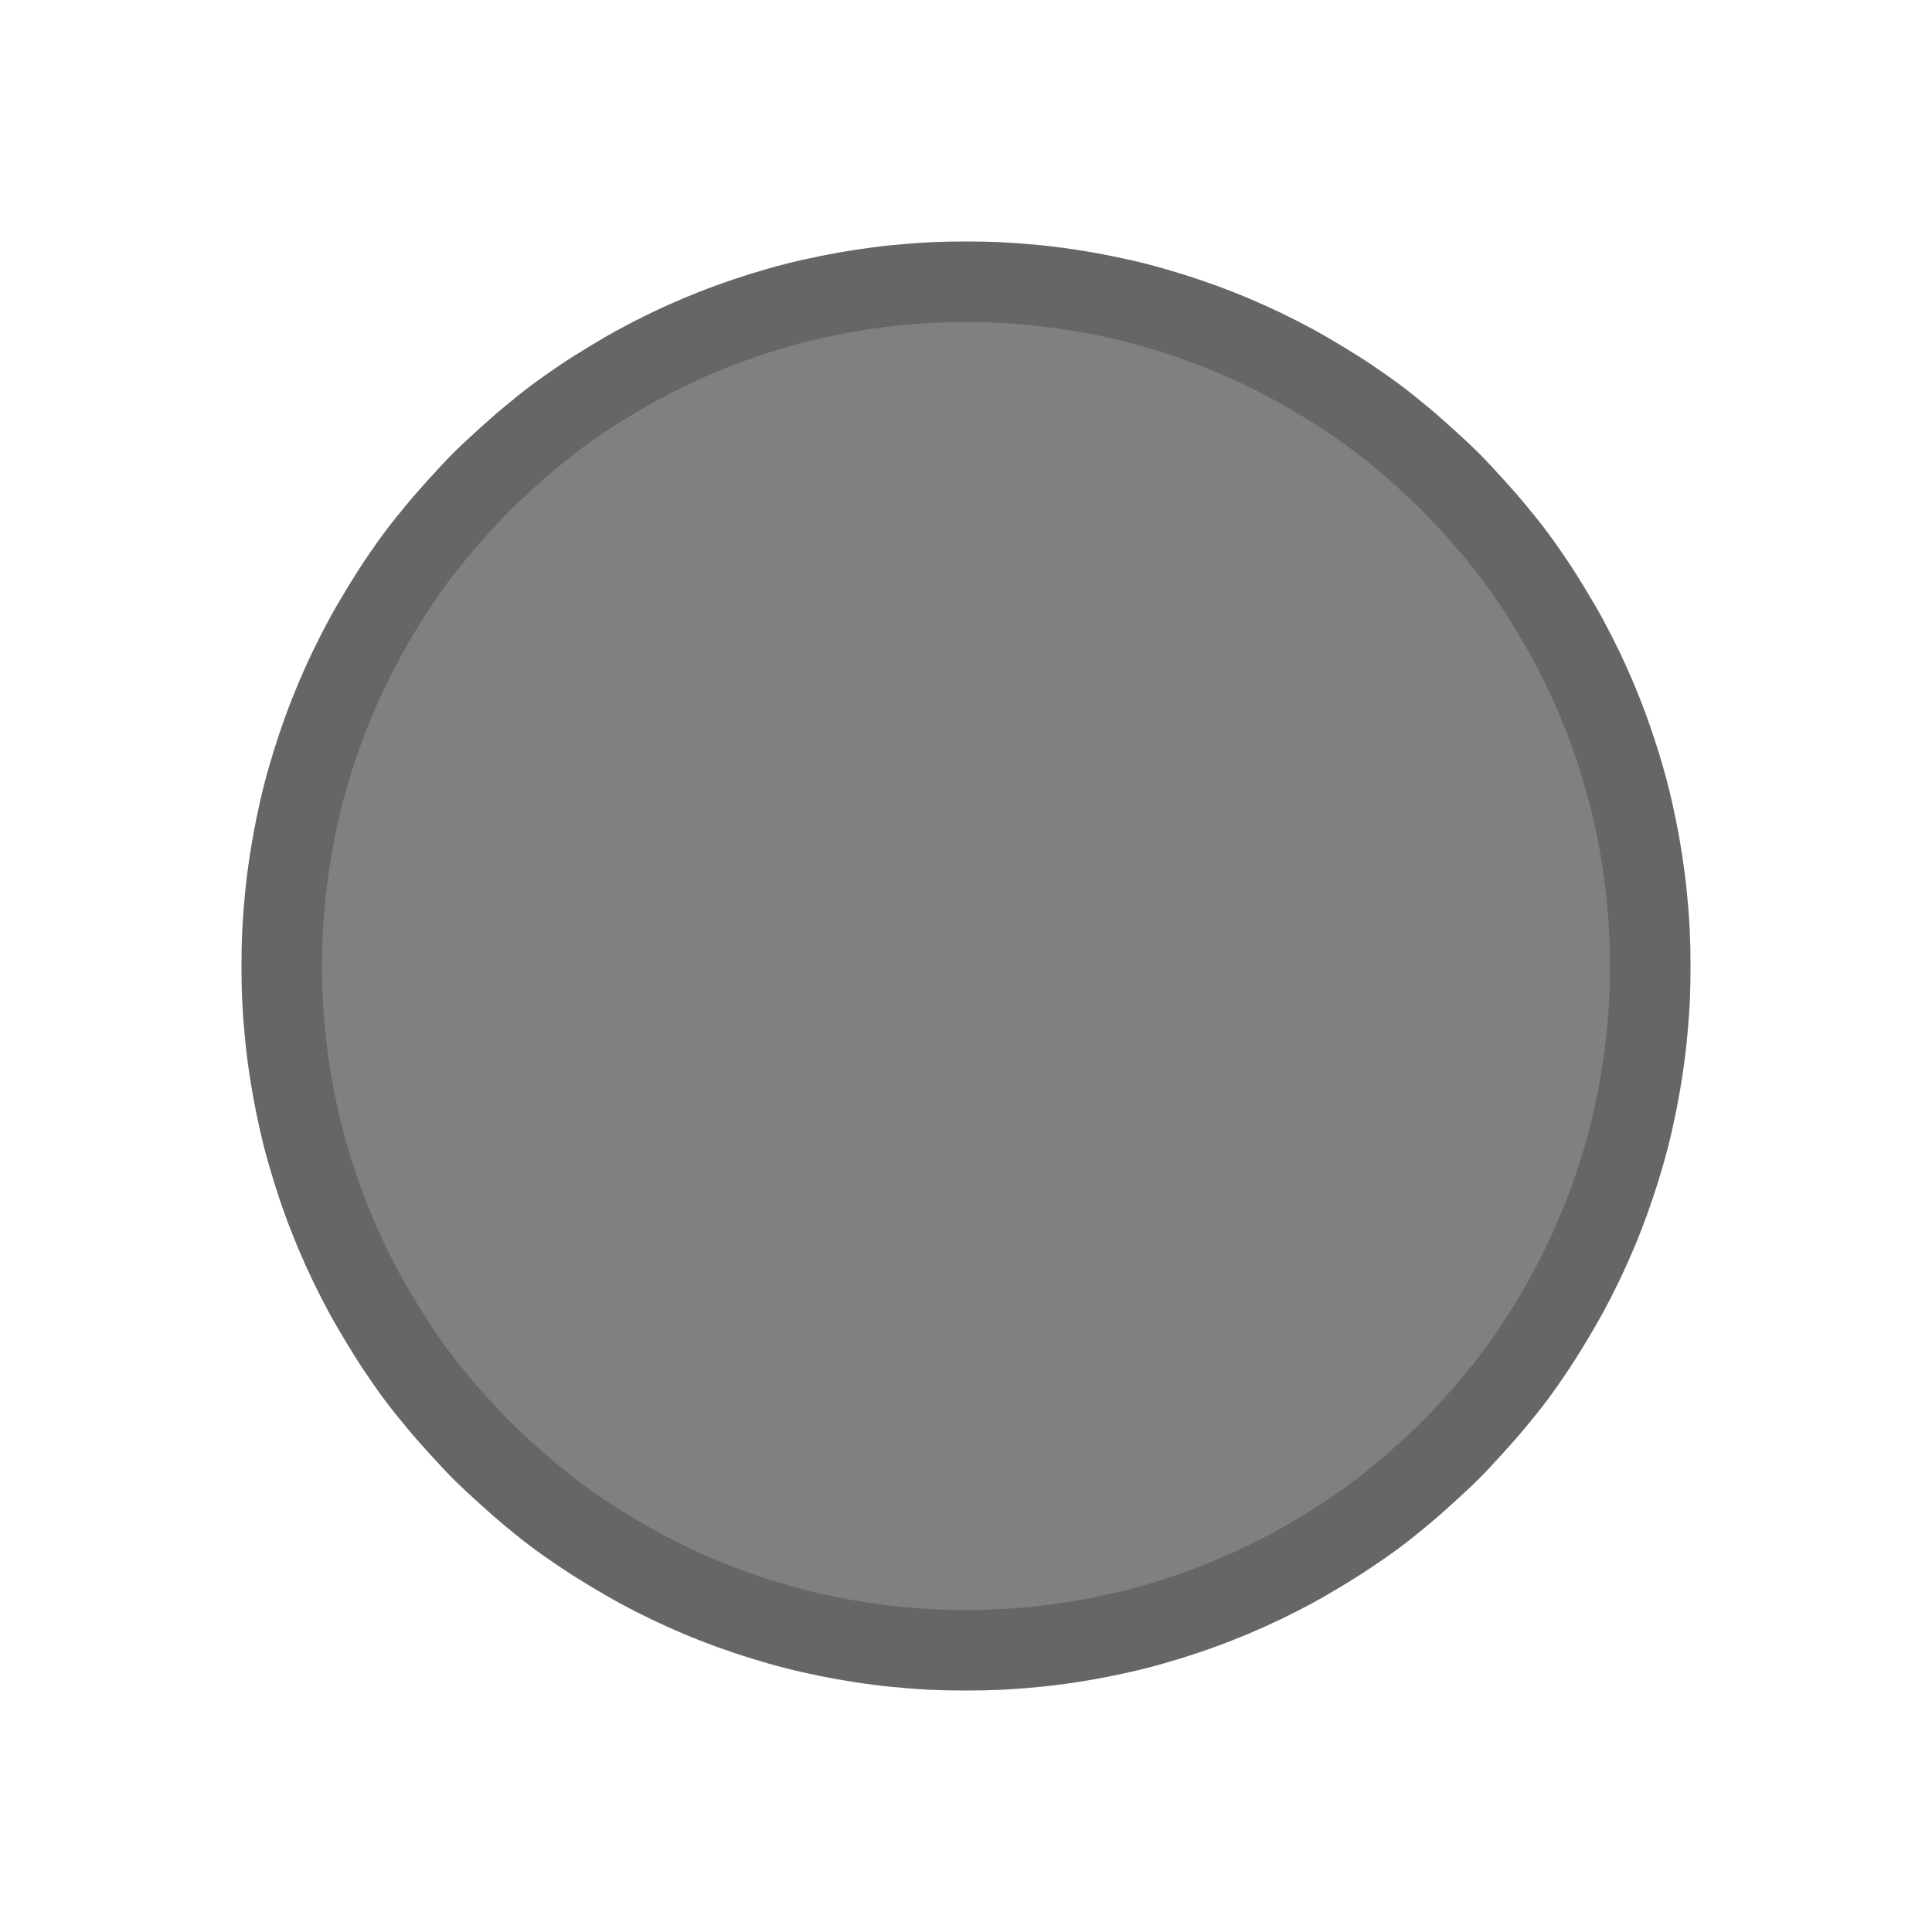 <?xml version="1.0" encoding="UTF-8" standalone="no"?>
<svg
   width="24"
   height="24"
   viewBox="0 0 24 24"
   version="1.1"
   id="svg4"
   sodipodi:docname="osx.svg"
   inkscape:version="1.1.1 (3bf5ae0d25, 2021-09-20)"
   xmlns:inkscape="http://www.inkscape.org/namespaces/inkscape"
   xmlns:sodipodi="http://sodipodi.sourceforge.net/DTD/sodipodi-0.dtd"
   xmlns="http://www.w3.org/2000/svg"
   xmlns:svg="http://www.w3.org/2000/svg"
   xmlns:rdf="http://www.w3.org/1999/02/22-rdf-syntax-ns#"
   xmlns:cc="http://creativecommons.org/ns#"
   xmlns:dc="http://purl.org/dc/elements/1.1/">
  <defs
     id="defs8" />
  <sodipodi:namedview
     pagecolor="#ffffff"
     bordercolor="#666666"
     borderopacity="1"
     objecttolerance="10"
     gridtolerance="10"
     guidetolerance="10"
     inkscape:pageopacity="0"
     inkscape:pageshadow="2"
     inkscape:window-width="1920"
     inkscape:window-height="992"
     id="namedview6"
     showgrid="false"
     inkscape:zoom="27.75"
     inkscape:cx="12.252252"
     inkscape:cy="14.288288"
     inkscape:window-x="0"
     inkscape:window-y="0"
     inkscape:window-maximized="1"
     inkscape:current-layer="svg4"
     inkscape:document-rotation="0"
     inkscape:pagecheckerboard="0" />
  <path
     id="rect845-3"
     style="fill:#808080;fill-opacity:1;stroke-width:6.062"
     d="M 12,3 C 11.844,3 11.69,3.003 11.536,3.011 11.383,3.019 11.231,3.031 11.079,3.046 10.928,3.061 10.776,3.081 10.627,3.103 10.477,3.126 10.33,3.152 10.183,3.182 10.036,3.212 9.892,3.244 9.748,3.281 9.604,3.318 9.458,3.361 9.317,3.404 9.176,3.448 9.038,3.495 8.9,3.545 8.762,3.595 8.626,3.649 8.491,3.705 8.356,3.762 8.222,3.822 8.091,3.885 7.96,3.949 7.832,4.014 7.704,4.083 7.577,4.152 7.45,4.226 7.326,4.301 7.203,4.376 7.081,4.451 6.962,4.531 6.842,4.612 6.721,4.696 6.606,4.782 6.49,4.868 6.381,4.958 6.27,5.05 6.158,5.142 6.049,5.239 5.942,5.336 5.836,5.432 5.732,5.528 5.63,5.63 5.528,5.732 5.432,5.836 5.336,5.942 5.239,6.049 5.142,6.158 5.05,6.27 4.958,6.381 4.868,6.49 4.782,6.606 4.696,6.721 4.612,6.842 4.531,6.962 4.451,7.081 4.376,7.203 4.301,7.326 4.226,7.45 4.152,7.577 4.083,7.704 4.014,7.832 3.949,7.96 3.885,8.091 3.822,8.222 3.762,8.356 3.705,8.491 3.649,8.626 3.595,8.762 3.545,8.9 3.495,9.038 3.448,9.176 3.404,9.317 3.361,9.458 3.318,9.604 3.281,9.748 c -0.037,0.144 -0.069,0.288 -0.099,0.435 -0.03,0.147 -0.056,0.295 -0.079,0.444 -0.023,0.149 -0.042,0.301 -0.057,0.453 C 3.031,11.231 3.019,11.383 3.011,11.536 3.003,11.69 3,11.844 3,12 c 0,0.156 0.003,0.31 0.011,0.464 0.008,0.154 0.02,0.305 0.035,0.457 0.015,0.152 0.034,0.303 0.057,0.453 0.023,0.149 0.049,0.297 0.079,0.444 0.03,0.147 0.062,0.291 0.099,0.435 0.037,0.144 0.079,0.29 0.123,0.431 0.044,0.141 0.09,0.28 0.141,0.417 0.05,0.138 0.104,0.274 0.16,0.409 0.057,0.135 0.117,0.269 0.18,0.4 0.063,0.131 0.129,0.259 0.198,0.387 0.069,0.128 0.143,0.254 0.218,0.378 0.075,0.124 0.15,0.245 0.231,0.365 0.081,0.12 0.164,0.241 0.25,0.356 0.086,0.115 0.177,0.225 0.268,0.336 0.092,0.111 0.189,0.221 0.286,0.327 0.097,0.106 0.193,0.21 0.294,0.312 0.102,0.102 0.206,0.198 0.312,0.294 0.106,0.097 0.216,0.194 0.327,0.286 0.111,0.092 0.221,0.182 0.336,0.268 0.115,0.086 0.236,0.17 0.356,0.25 0.12,0.081 0.241,0.156 0.365,0.231 0.124,0.075 0.25,0.148 0.378,0.218 0.128,0.069 0.256,0.135 0.387,0.198 0.131,0.063 0.265,0.123 0.4,0.18 0.135,0.057 0.271,0.11 0.409,0.16 0.138,0.05 0.276,0.097 0.417,0.141 0.141,0.044 0.287,0.086 0.431,0.123 0.144,0.037 0.288,0.069 0.435,0.099 0.147,0.03 0.295,0.056 0.444,0.079 0.149,0.023 0.301,0.042 0.453,0.057 0.152,0.015 0.303,0.027 0.457,0.035 C 11.69,20.997 11.844,21 12,21 c 0.156,0 0.31,-0.003 0.464,-0.011 0.154,-0.008 0.305,-0.02 0.457,-0.035 0.152,-0.015 0.303,-0.034 0.453,-0.057 0.149,-0.023 0.297,-0.049 0.444,-0.079 0.147,-0.03 0.291,-0.062 0.435,-0.099 0.144,-0.037 0.29,-0.079 0.431,-0.123 0.141,-0.044 0.28,-0.09 0.417,-0.141 0.138,-0.05 0.274,-0.104 0.409,-0.16 0.135,-0.057 0.269,-0.117 0.4,-0.18 0.131,-0.063 0.259,-0.129 0.387,-0.198 0.128,-0.069 0.254,-0.143 0.378,-0.218 0.124,-0.075 0.245,-0.15 0.365,-0.231 0.12,-0.081 0.241,-0.164 0.356,-0.25 0.115,-0.086 0.225,-0.177 0.336,-0.268 0.111,-0.092 0.221,-0.189 0.327,-0.286 0.106,-0.097 0.21,-0.193 0.312,-0.294 0.102,-0.102 0.198,-0.206 0.294,-0.312 0.097,-0.106 0.194,-0.216 0.286,-0.327 0.092,-0.111 0.182,-0.221 0.268,-0.336 0.086,-0.115 0.17,-0.236 0.25,-0.356 0.081,-0.12 0.156,-0.241 0.231,-0.365 0.075,-0.124 0.148,-0.25 0.218,-0.378 0.069,-0.128 0.135,-0.256 0.198,-0.387 0.063,-0.131 0.123,-0.265 0.18,-0.4 0.057,-0.135 0.11,-0.271 0.16,-0.409 0.05,-0.138 0.097,-0.276 0.141,-0.417 0.044,-0.141 0.086,-0.287 0.123,-0.431 0.037,-0.144 0.069,-0.288 0.099,-0.435 0.03,-0.147 0.056,-0.295 0.079,-0.444 0.023,-0.149 0.042,-0.301 0.057,-0.453 0.015,-0.152 0.027,-0.303 0.035,-0.457 C 20.997,12.31 21,12.156 21,12 21,11.844 20.997,11.69 20.989,11.536 20.981,11.383 20.969,11.231 20.954,11.079 20.939,10.928 20.919,10.776 20.897,10.627 20.874,10.477 20.848,10.33 20.818,10.183 20.788,10.036 20.756,9.892 20.719,9.748 20.682,9.604 20.639,9.458 20.596,9.317 20.552,9.176 20.505,9.038 20.455,8.9 20.405,8.762 20.351,8.626 20.295,8.491 20.238,8.356 20.178,8.222 20.115,8.091 20.051,7.96 19.986,7.832 19.917,7.704 19.848,7.577 19.774,7.45 19.699,7.326 19.624,7.203 19.549,7.081 19.469,6.962 19.388,6.842 19.304,6.721 19.218,6.606 19.132,6.49 19.042,6.381 18.95,6.27 18.858,6.158 18.761,6.049 18.664,5.942 18.568,5.836 18.472,5.732 18.37,5.63 18.268,5.528 18.164,5.432 18.058,5.336 17.951,5.239 17.842,5.142 17.73,5.05 17.619,4.958 17.51,4.868 17.394,4.782 17.279,4.696 17.158,4.612 17.038,4.531 16.919,4.451 16.797,4.376 16.674,4.301 16.55,4.226 16.423,4.152 16.296,4.083 16.168,4.014 16.04,3.949 15.909,3.885 15.778,3.822 15.644,3.762 15.509,3.705 15.374,3.649 15.238,3.595 15.1,3.545 14.962,3.495 14.824,3.448 14.683,3.404 14.542,3.361 14.396,3.318 14.252,3.281 c -0.144,-0.037 -0.288,-0.069 -0.435,-0.099 -0.147,-0.03 -0.295,-0.056 -0.444,-0.079 -0.149,-0.023 -0.301,-0.042 -0.453,-0.057 C 12.769,3.031 12.617,3.019 12.464,3.011 12.31,3.003 12.156,3 12,3 Z" />
  <path
     id="path935"
     style="fill:#000000;fill-opacity:1;stroke-width:5.388;opacity:0.2"
     d="M 12 3 C 11.844 3 11.689 3.002 11.535 3.01 C 11.381 3.018 11.23 3.03 11.078 3.045 C 10.926 3.06 10.776 3.081 10.627 3.104 C 10.478 3.126 10.328 3.154 10.182 3.184 C 10.035 3.213 9.892 3.244 9.748 3.281 C 9.604 3.318 9.459 3.361 9.318 3.404 C 9.177 3.448 9.036 3.495 8.898 3.545 C 8.76 3.595 8.627 3.648 8.492 3.705 C 8.358 3.762 8.221 3.824 8.09 3.887 C 7.959 3.95 7.831 4.013 7.703 4.082 C 7.576 4.151 7.45 4.226 7.326 4.301 C 7.202 4.376 7.083 4.451 6.963 4.531 C 6.843 4.612 6.721 4.697 6.605 4.783 C 6.49 4.869 6.381 4.957 6.27 5.049 C 6.158 5.14 6.05 5.239 5.943 5.336 C 5.837 5.433 5.731 5.527 5.629 5.629 C 5.527 5.731 5.433 5.837 5.336 5.943 C 5.239 6.05 5.14 6.158 5.049 6.27 C 4.957 6.381 4.869 6.49 4.783 6.605 C 4.697 6.721 4.612 6.843 4.531 6.963 C 4.451 7.083 4.376 7.202 4.301 7.326 C 4.226 7.45 4.151 7.576 4.082 7.703 C 4.013 7.831 3.95 7.959 3.887 8.09 C 3.824 8.221 3.762 8.358 3.705 8.492 C 3.648 8.627 3.595 8.76 3.545 8.898 C 3.495 9.036 3.448 9.177 3.404 9.318 C 3.361 9.459 3.318 9.604 3.281 9.748 C 3.244 9.892 3.213 10.035 3.184 10.182 C 3.154 10.328 3.126 10.478 3.104 10.627 C 3.081 10.776 3.06 10.926 3.045 11.078 C 3.03 11.23 3.018 11.381 3.01 11.535 C 3.002 11.689 3 11.844 3 12 C 3 12.156 3.002 12.311 3.01 12.465 C 3.017 12.619 3.03 12.77 3.045 12.922 C 3.06 13.074 3.081 13.224 3.104 13.373 C 3.126 13.522 3.154 13.672 3.184 13.818 C 3.213 13.965 3.244 14.108 3.281 14.252 C 3.318 14.396 3.361 14.541 3.404 14.682 C 3.448 14.823 3.495 14.964 3.545 15.102 C 3.595 15.24 3.648 15.373 3.705 15.508 C 3.762 15.642 3.824 15.779 3.887 15.91 C 3.95 16.041 4.013 16.169 4.082 16.297 C 4.151 16.424 4.226 16.55 4.301 16.674 C 4.376 16.798 4.451 16.917 4.531 17.037 C 4.612 17.157 4.697 17.279 4.783 17.395 C 4.869 17.51 4.957 17.619 5.049 17.73 C 5.14 17.842 5.239 17.95 5.336 18.057 C 5.433 18.163 5.527 18.269 5.629 18.371 C 5.731 18.473 5.837 18.567 5.943 18.664 C 6.05 18.761 6.158 18.86 6.27 18.951 C 6.381 19.043 6.49 19.131 6.605 19.217 C 6.721 19.303 6.843 19.388 6.963 19.469 C 7.083 19.549 7.202 19.624 7.326 19.699 C 7.45 19.774 7.576 19.849 7.703 19.918 C 7.831 19.987 7.959 20.05 8.09 20.113 C 8.221 20.176 8.358 20.238 8.492 20.295 C 8.627 20.352 8.76 20.405 8.898 20.455 C 9.036 20.505 9.177 20.552 9.318 20.596 C 9.459 20.639 9.604 20.682 9.748 20.719 C 9.892 20.756 10.035 20.787 10.182 20.816 C 10.328 20.846 10.478 20.874 10.627 20.896 C 10.776 20.919 10.926 20.94 11.078 20.955 C 11.23 20.97 11.381 20.982 11.535 20.99 C 11.689 20.998 11.844 21 12 21 C 12.156 21 12.311 20.998 12.465 20.99 C 12.619 20.983 12.77 20.97 12.922 20.955 C 13.074 20.94 13.224 20.919 13.373 20.896 C 13.522 20.874 13.672 20.846 13.818 20.816 C 13.965 20.787 14.108 20.756 14.252 20.719 C 14.396 20.682 14.541 20.639 14.682 20.596 C 14.823 20.552 14.964 20.505 15.102 20.455 C 15.24 20.405 15.373 20.352 15.508 20.295 C 15.642 20.238 15.779 20.176 15.91 20.113 C 16.041 20.05 16.169 19.987 16.297 19.918 C 16.424 19.849 16.55 19.774 16.674 19.699 C 16.798 19.624 16.917 19.549 17.037 19.469 C 17.157 19.388 17.279 19.303 17.395 19.217 C 17.51 19.131 17.619 19.043 17.73 18.951 C 17.842 18.86 17.95 18.761 18.057 18.664 C 18.163 18.567 18.269 18.473 18.371 18.371 C 18.473 18.269 18.567 18.163 18.664 18.057 C 18.761 17.95 18.86 17.842 18.951 17.73 C 19.043 17.619 19.131 17.51 19.217 17.395 C 19.303 17.279 19.388 17.157 19.469 17.037 C 19.549 16.917 19.624 16.798 19.699 16.674 C 19.774 16.55 19.849 16.424 19.918 16.297 C 19.987 16.169 20.05 16.041 20.113 15.91 C 20.176 15.779 20.238 15.642 20.295 15.508 C 20.352 15.373 20.405 15.24 20.455 15.102 C 20.505 14.964 20.552 14.823 20.596 14.682 C 20.639 14.541 20.682 14.396 20.719 14.252 C 20.756 14.108 20.787 13.965 20.816 13.818 C 20.846 13.672 20.874 13.522 20.896 13.373 C 20.919 13.224 20.94 13.074 20.955 12.922 C 20.97 12.77 20.982 12.619 20.99 12.465 C 20.998 12.311 21 12.156 21 12 C 21 11.844 20.998 11.689 20.99 11.535 C 20.983 11.381 20.97 11.23 20.955 11.078 C 20.94 10.926 20.919 10.776 20.896 10.627 C 20.874 10.478 20.846 10.328 20.816 10.182 C 20.787 10.035 20.756 9.892 20.719 9.748 C 20.682 9.604 20.639 9.459 20.596 9.318 C 20.552 9.177 20.505 9.036 20.455 8.898 C 20.405 8.76 20.352 8.627 20.295 8.492 C 20.238 8.358 20.176 8.221 20.113 8.09 C 20.05 7.959 19.987 7.831 19.918 7.703 C 19.849 7.576 19.774 7.45 19.699 7.326 C 19.624 7.202 19.549 7.083 19.469 6.963 C 19.388 6.843 19.303 6.721 19.217 6.605 C 19.131 6.49 19.043 6.381 18.951 6.27 C 18.86 6.158 18.761 6.05 18.664 5.943 C 18.567 5.837 18.473 5.731 18.371 5.629 C 18.269 5.527 18.163 5.433 18.057 5.336 C 17.95 5.239 17.842 5.14 17.73 5.049 C 17.619 4.957 17.51 4.869 17.395 4.783 C 17.279 4.697 17.157 4.612 17.037 4.531 C 16.917 4.451 16.798 4.376 16.674 4.301 C 16.55 4.226 16.424 4.151 16.297 4.082 C 16.169 4.013 16.041 3.95 15.91 3.887 C 15.779 3.824 15.642 3.762 15.508 3.705 C 15.373 3.648 15.24 3.595 15.102 3.545 C 14.964 3.495 14.823 3.448 14.682 3.404 C 14.541 3.361 14.396 3.318 14.252 3.281 C 14.108 3.244 13.965 3.213 13.818 3.184 C 13.672 3.154 13.522 3.126 13.373 3.104 C 13.224 3.081 13.074 3.06 12.922 3.045 C 12.77 3.03 12.619 3.018 12.465 3.01 C 12.311 3.002 12.156 3 12 3 z M 12 4 C 12.138 4 12.275 4.003 12.412 4.01 C 12.549 4.017 12.684 4.027 12.818 4.041 C 12.953 4.055 13.088 4.072 13.221 4.092 C 13.353 4.112 13.485 4.136 13.615 4.162 C 13.746 4.189 13.874 4.217 14.002 4.25 C 14.13 4.283 14.259 4.321 14.385 4.359 C 14.51 4.398 14.633 4.44 14.756 4.484 C 14.879 4.529 14.999 4.576 15.119 4.627 C 15.239 4.677 15.358 4.731 15.475 4.787 C 15.591 4.843 15.705 4.901 15.818 4.963 C 15.932 5.024 16.044 5.09 16.154 5.156 C 16.264 5.223 16.372 5.29 16.479 5.361 C 16.585 5.433 16.692 5.507 16.795 5.584 C 16.898 5.661 16.995 5.741 17.094 5.822 C 17.192 5.904 17.29 5.99 17.385 6.076 C 17.479 6.162 17.572 6.248 17.662 6.338 C 17.752 6.428 17.838 6.521 17.924 6.615 C 18.01 6.71 18.096 6.808 18.178 6.906 C 18.259 7.005 18.339 7.102 18.416 7.205 C 18.493 7.308 18.567 7.415 18.639 7.521 C 18.71 7.628 18.777 7.736 18.844 7.846 C 18.91 7.956 18.976 8.068 19.037 8.182 C 19.099 8.295 19.157 8.409 19.213 8.525 C 19.269 8.642 19.323 8.761 19.373 8.881 C 19.424 9.001 19.471 9.122 19.516 9.244 C 19.56 9.367 19.602 9.49 19.641 9.615 C 19.679 9.741 19.717 9.87 19.75 9.998 C 19.783 10.126 19.811 10.254 19.838 10.385 C 19.864 10.515 19.888 10.647 19.908 10.779 C 19.928 10.912 19.945 11.047 19.959 11.182 C 19.973 11.316 19.983 11.451 19.99 11.588 C 19.997 11.725 20 11.862 20 12 C 20 12.138 19.997 12.275 19.99 12.412 C 19.983 12.549 19.973 12.684 19.959 12.818 C 19.945 12.953 19.928 13.088 19.908 13.221 C 19.888 13.353 19.864 13.485 19.838 13.615 C 19.811 13.746 19.783 13.874 19.75 14.002 C 19.717 14.13 19.679 14.259 19.641 14.385 C 19.602 14.51 19.56 14.633 19.516 14.756 C 19.471 14.879 19.424 14.999 19.373 15.119 C 19.323 15.239 19.269 15.358 19.213 15.475 C 19.157 15.591 19.099 15.705 19.037 15.818 C 18.976 15.932 18.91 16.044 18.844 16.154 C 18.777 16.264 18.71 16.372 18.639 16.479 C 18.567 16.585 18.493 16.692 18.416 16.795 C 18.339 16.898 18.259 16.995 18.178 17.094 C 18.096 17.192 18.01 17.29 17.924 17.385 C 17.838 17.479 17.752 17.572 17.662 17.662 C 17.572 17.752 17.479 17.838 17.385 17.924 C 17.29 18.01 17.192 18.096 17.094 18.178 C 16.995 18.259 16.898 18.339 16.795 18.416 C 16.692 18.493 16.585 18.567 16.479 18.639 C 16.372 18.71 16.264 18.777 16.154 18.844 C 16.044 18.91 15.932 18.976 15.818 19.037 C 15.705 19.099 15.591 19.157 15.475 19.213 C 15.358 19.269 15.239 19.323 15.119 19.373 C 14.999 19.424 14.878 19.471 14.756 19.516 C 14.633 19.56 14.51 19.602 14.385 19.641 C 14.259 19.679 14.13 19.717 14.002 19.75 C 13.874 19.783 13.746 19.811 13.615 19.838 C 13.485 19.864 13.353 19.888 13.221 19.908 C 13.088 19.928 12.953 19.945 12.818 19.959 C 12.684 19.973 12.549 19.983 12.412 19.99 C 12.275 19.997 12.138 20 12 20 C 11.862 20 11.725 19.997 11.588 19.99 C 11.451 19.983 11.316 19.973 11.182 19.959 C 11.047 19.945 10.912 19.928 10.779 19.908 C 10.647 19.888 10.515 19.864 10.385 19.838 C 10.254 19.811 10.126 19.783 9.998 19.75 C 9.87 19.717 9.741 19.679 9.615 19.641 C 9.49 19.602 9.367 19.56 9.244 19.516 C 9.121 19.471 9.001 19.424 8.881 19.373 C 8.761 19.323 8.642 19.269 8.525 19.213 C 8.409 19.157 8.295 19.099 8.182 19.037 C 8.068 18.976 7.956 18.91 7.846 18.844 C 7.736 18.777 7.628 18.71 7.521 18.639 C 7.415 18.567 7.308 18.493 7.205 18.416 C 7.102 18.339 7.005 18.259 6.906 18.178 C 6.808 18.096 6.71 18.01 6.615 17.924 C 6.521 17.838 6.428 17.752 6.338 17.662 C 6.248 17.572 6.162 17.479 6.076 17.385 C 5.99 17.29 5.904 17.192 5.822 17.094 C 5.741 16.995 5.661 16.898 5.584 16.795 C 5.507 16.692 5.433 16.585 5.361 16.479 C 5.29 16.372 5.223 16.264 5.156 16.154 C 5.09 16.044 5.024 15.932 4.963 15.818 C 4.901 15.705 4.843 15.591 4.787 15.475 C 4.731 15.358 4.677 15.239 4.627 15.119 C 4.576 14.999 4.529 14.878 4.484 14.756 C 4.44 14.633 4.398 14.51 4.359 14.385 C 4.321 14.259 4.283 14.13 4.25 14.002 C 4.217 13.874 4.189 13.746 4.162 13.615 C 4.136 13.485 4.112 13.353 4.092 13.221 C 4.072 13.088 4.055 12.953 4.041 12.818 C 4.027 12.684 4.017 12.549 4.01 12.412 C 4.003 12.275 4 12.138 4 12 C 4 11.862 4.003 11.725 4.01 11.588 C 4.017 11.451 4.027 11.316 4.041 11.182 C 4.055 11.047 4.072 10.912 4.092 10.779 C 4.112 10.647 4.136 10.515 4.162 10.385 C 4.189 10.254 4.217 10.126 4.25 9.998 C 4.283 9.87 4.321 9.741 4.359 9.615 C 4.398 9.49 4.44 9.367 4.484 9.244 C 4.529 9.121 4.576 9.001 4.627 8.881 C 4.677 8.761 4.731 8.642 4.787 8.525 C 4.843 8.409 4.901 8.295 4.963 8.182 C 5.024 8.068 5.09 7.956 5.156 7.846 C 5.223 7.736 5.29 7.628 5.361 7.521 C 5.433 7.415 5.507 7.308 5.584 7.205 C 5.661 7.102 5.741 7.005 5.822 6.906 C 5.904 6.808 5.99 6.71 6.076 6.615 C 6.162 6.521 6.248 6.428 6.338 6.338 C 6.428 6.248 6.521 6.162 6.615 6.076 C 6.71 5.99 6.808 5.904 6.906 5.822 C 7.005 5.741 7.102 5.661 7.205 5.584 C 7.308 5.507 7.415 5.433 7.521 5.361 C 7.628 5.29 7.736 5.223 7.846 5.156 C 7.956 5.09 8.068 5.024 8.182 4.963 C 8.295 4.901 8.409 4.843 8.525 4.787 C 8.642 4.731 8.761 4.677 8.881 4.627 C 9.001 4.576 9.122 4.529 9.244 4.484 C 9.367 4.44 9.49 4.398 9.615 4.359 C 9.741 4.321 9.87 4.283 9.998 4.25 C 10.126 4.217 10.254 4.189 10.385 4.162 C 10.515 4.136 10.647 4.112 10.779 4.092 C 10.912 4.072 11.047 4.055 11.182 4.041 C 11.316 4.027 11.451 4.017 11.588 4.01 C 11.725 4.003 11.861 4 12 4 z " />
</svg>
